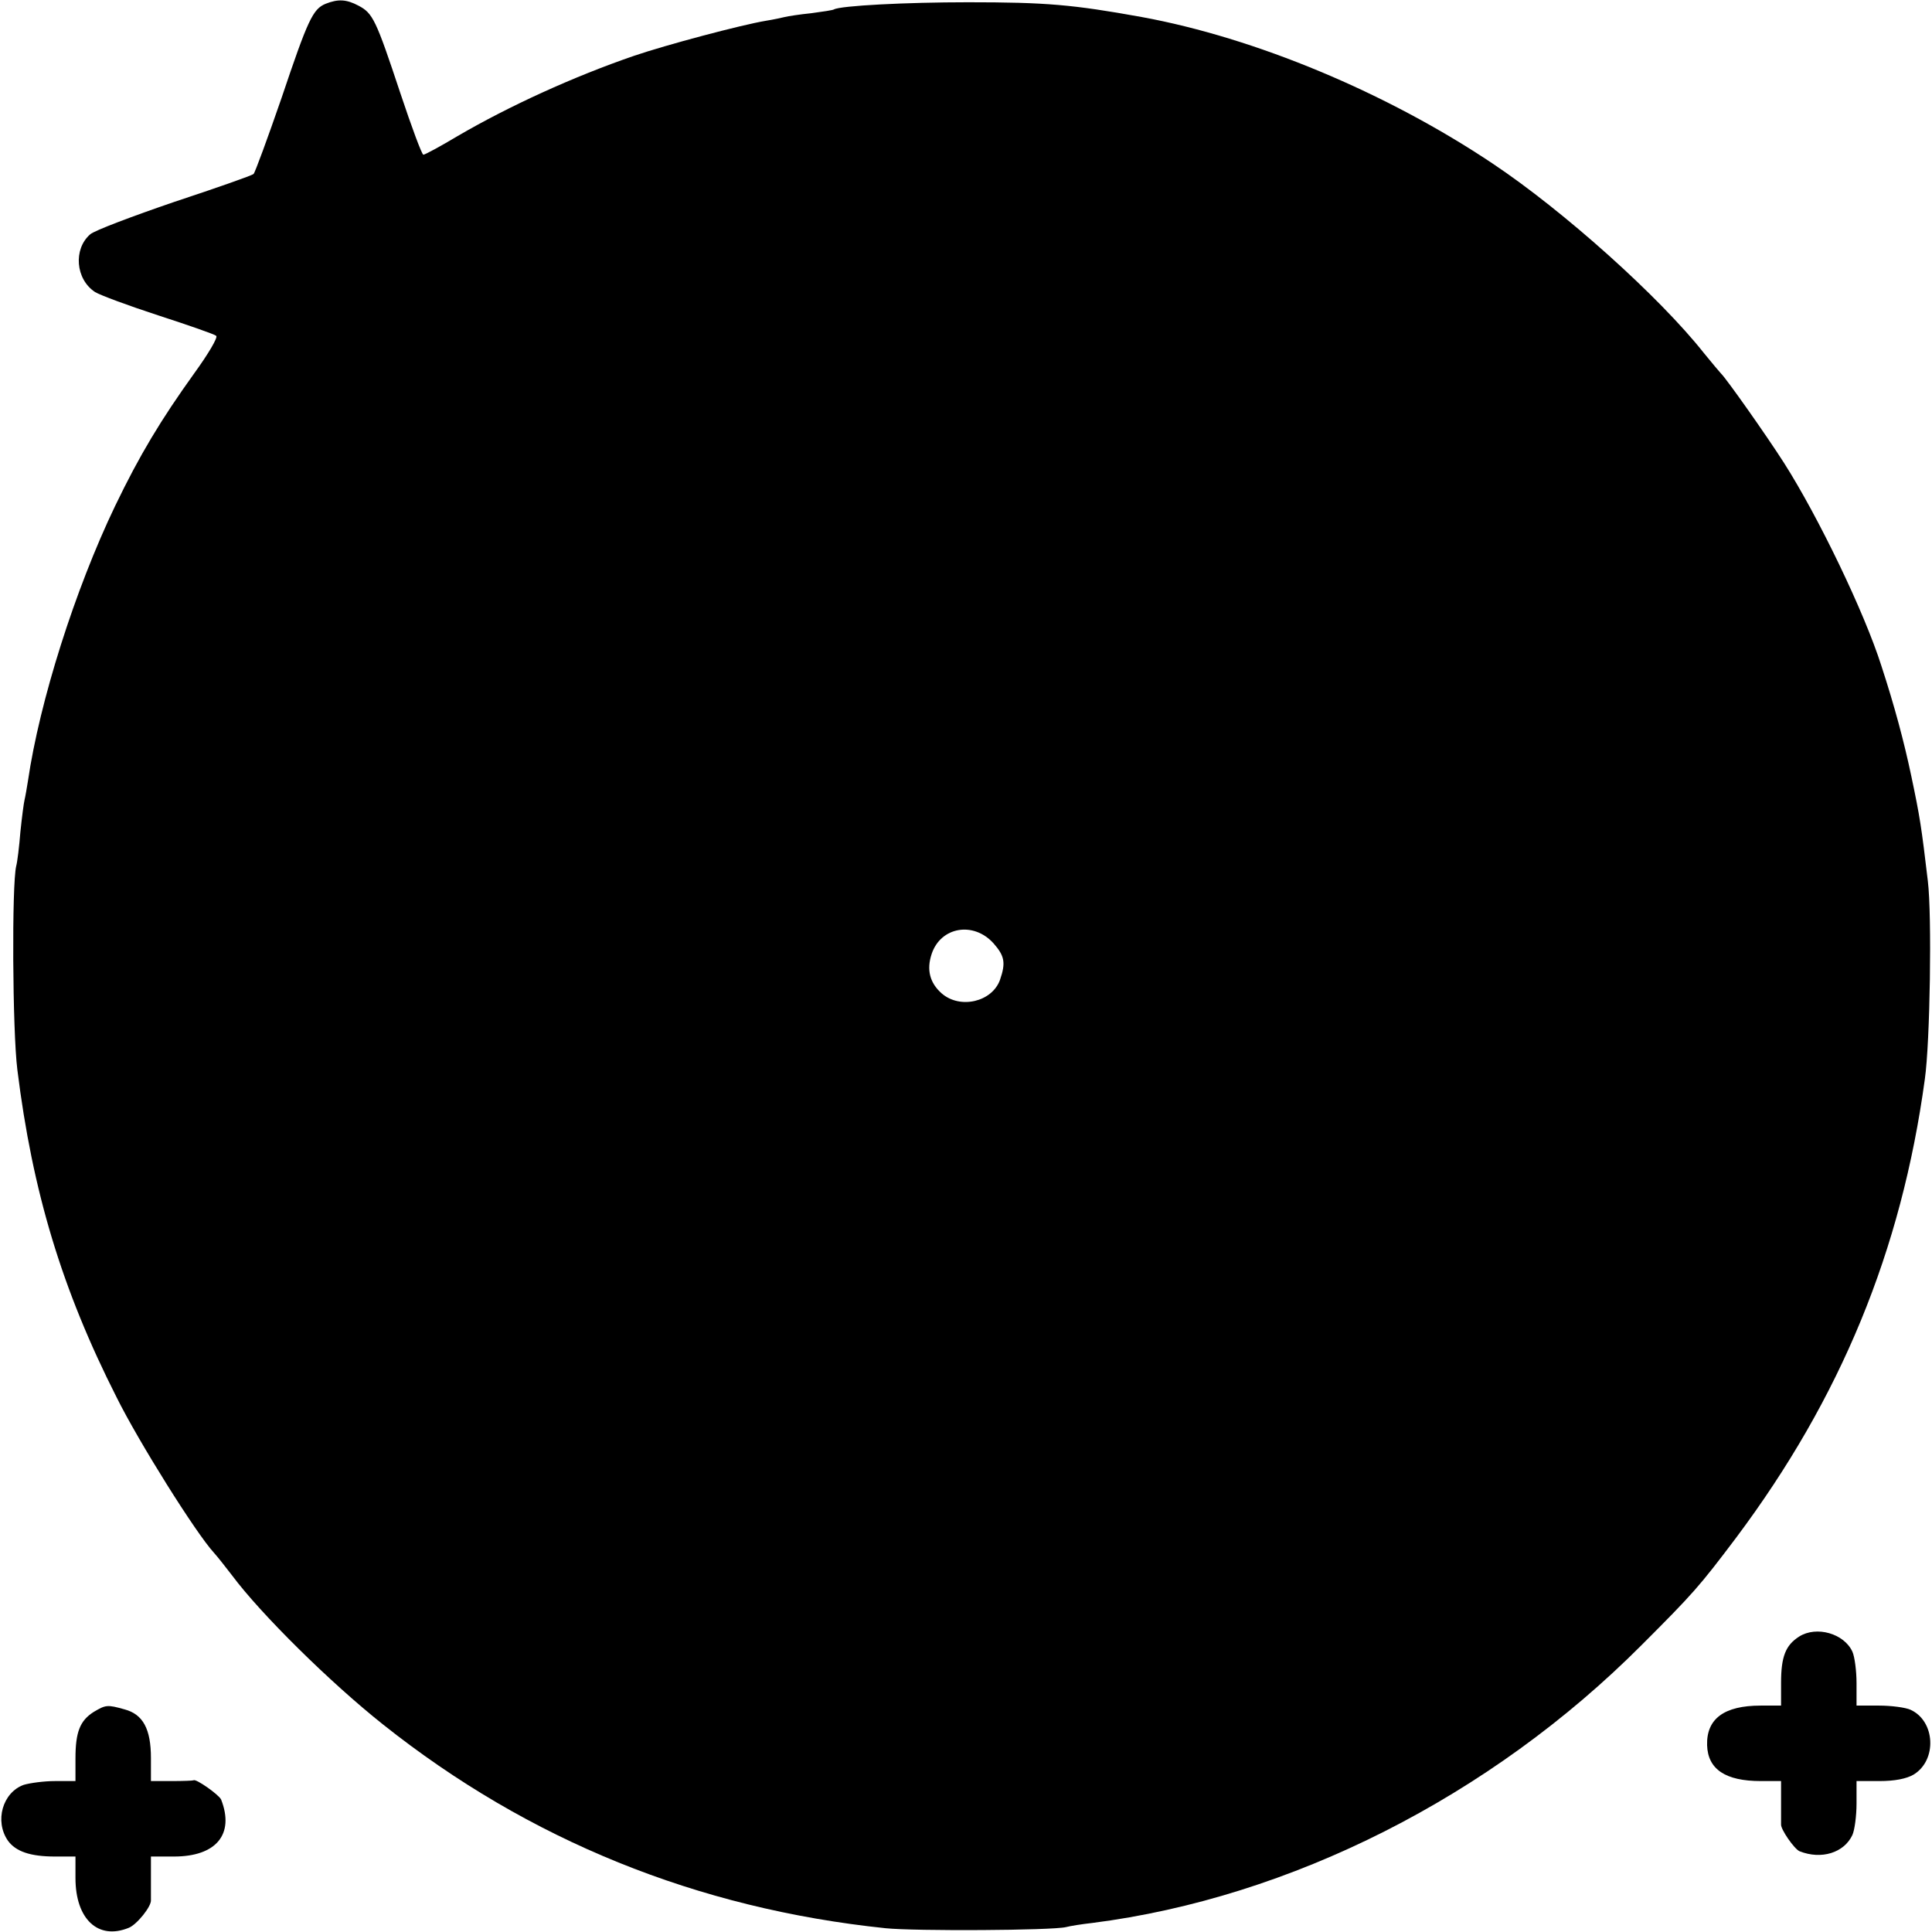 <?xml version="1.0" standalone="no"?>
<!DOCTYPE svg PUBLIC "-//W3C//DTD SVG 20010904//EN"
 "http://www.w3.org/TR/2001/REC-SVG-20010904/DTD/svg10.dtd">
<svg version="1.0" xmlns="http://www.w3.org/2000/svg"
 width="512pt" height="512pt" viewBox="0 0 512 512"
 preserveAspectRatio="xMidYMid meet">
<g transform="translate(0,512) scale(0.1,-0.1)"
fill="#000000" stroke="none">
<path d="M863 5110 c-34 -14 -47 -42 -117 -250 -37 -107 -70 -197 -74 -201 -4
-4 -98 -37 -210 -74 -111 -38 -212 -76 -223 -86 -45 -39 -39 -119 13 -153 13
-8 88 -36 168 -62 80 -26 149 -50 153 -54 5 -4 -21 -48 -58 -99 -89 -124 -145
-217 -210 -352 -106 -221 -200 -517 -231 -729 -3 -19 -7 -42 -9 -50 -2 -8 -7
-46 -11 -85 -3 -38 -8 -79 -11 -90 -12 -48 -10 -436 3 -540 40 -323 118 -582
263 -868 59 -119 211 -361 258 -412 10 -11 31 -38 48 -60 76 -102 259 -283
400 -395 386 -307 833 -488 1332 -540 78 -8 441 -6 478 3 11 3 43 8 70 11 525
67 1055 335 1455 736 137 137 153 155 251 285 277 370 438 760 500 1215 14 98
19 435 8 525 -17 144 -21 170 -44 279 -19 90 -44 184 -79 291 -45 142 -167
395 -258 538 -48 75 -154 225 -167 237 -3 3 -24 28 -46 55 -117 148 -371 376
-560 502 -281 188 -629 333 -930 388 -183 33 -253 39 -460 39 -163 0 -338 -9
-355 -19 -3 -2 -30 -6 -60 -10 -30 -3 -62 -8 -70 -10 -8 -2 -31 -7 -50 -10
-66 -11 -265 -64 -350 -93 -160 -55 -331 -133 -468 -213 -45 -27 -86 -49 -90
-49 -4 0 -31 73 -61 163 -65 196 -73 212 -111 232 -32 17 -54 18 -87 5z m1770
-2490 c29 -33 33 -51 17 -97 -21 -58 -105 -78 -154 -36 -32 28 -41 63 -27 105
24 72 111 87 164 28z"/>
<path d="M4768 783 c-36 -23 -48 -53 -48 -123 l0 -60 -54 0 c-97 0 -144 -35
-142 -105 2 -64 49 -95 142 -95 l54 0 0 -55 c0 -30 0 -57 0 -60 -1 -13 35 -65
49 -71 58 -23 118 -4 140 43 6 13 11 51 11 83 l0 60 61 0 c40 0 71 6 90 17 63
38 58 142 -8 172 -13 6 -51 11 -83 11 l-60 0 0 60 c0 32 -5 70 -11 83 -22 48
-95 69 -141 40z"/>
<path d="M248 583 c-36 -23 -48 -53 -48 -123 l0 -60 -54 0 c-29 0 -66 -5 -83
-10 -56 -20 -78 -96 -42 -148 21 -29 60 -42 125 -42 l54 0 0 -57 c0 -109 60
-165 141 -132 21 8 61 57 59 74 0 3 0 30 0 60 l0 55 61 0 c112 0 161 59 125
151 -6 13 -67 56 -73 51 -2 -1 -28 -2 -58 -2 l-55 0 0 61 c0 77 -21 116 -70
129 -46 13 -50 12 -82 -7z"/>
</g>
</svg>
